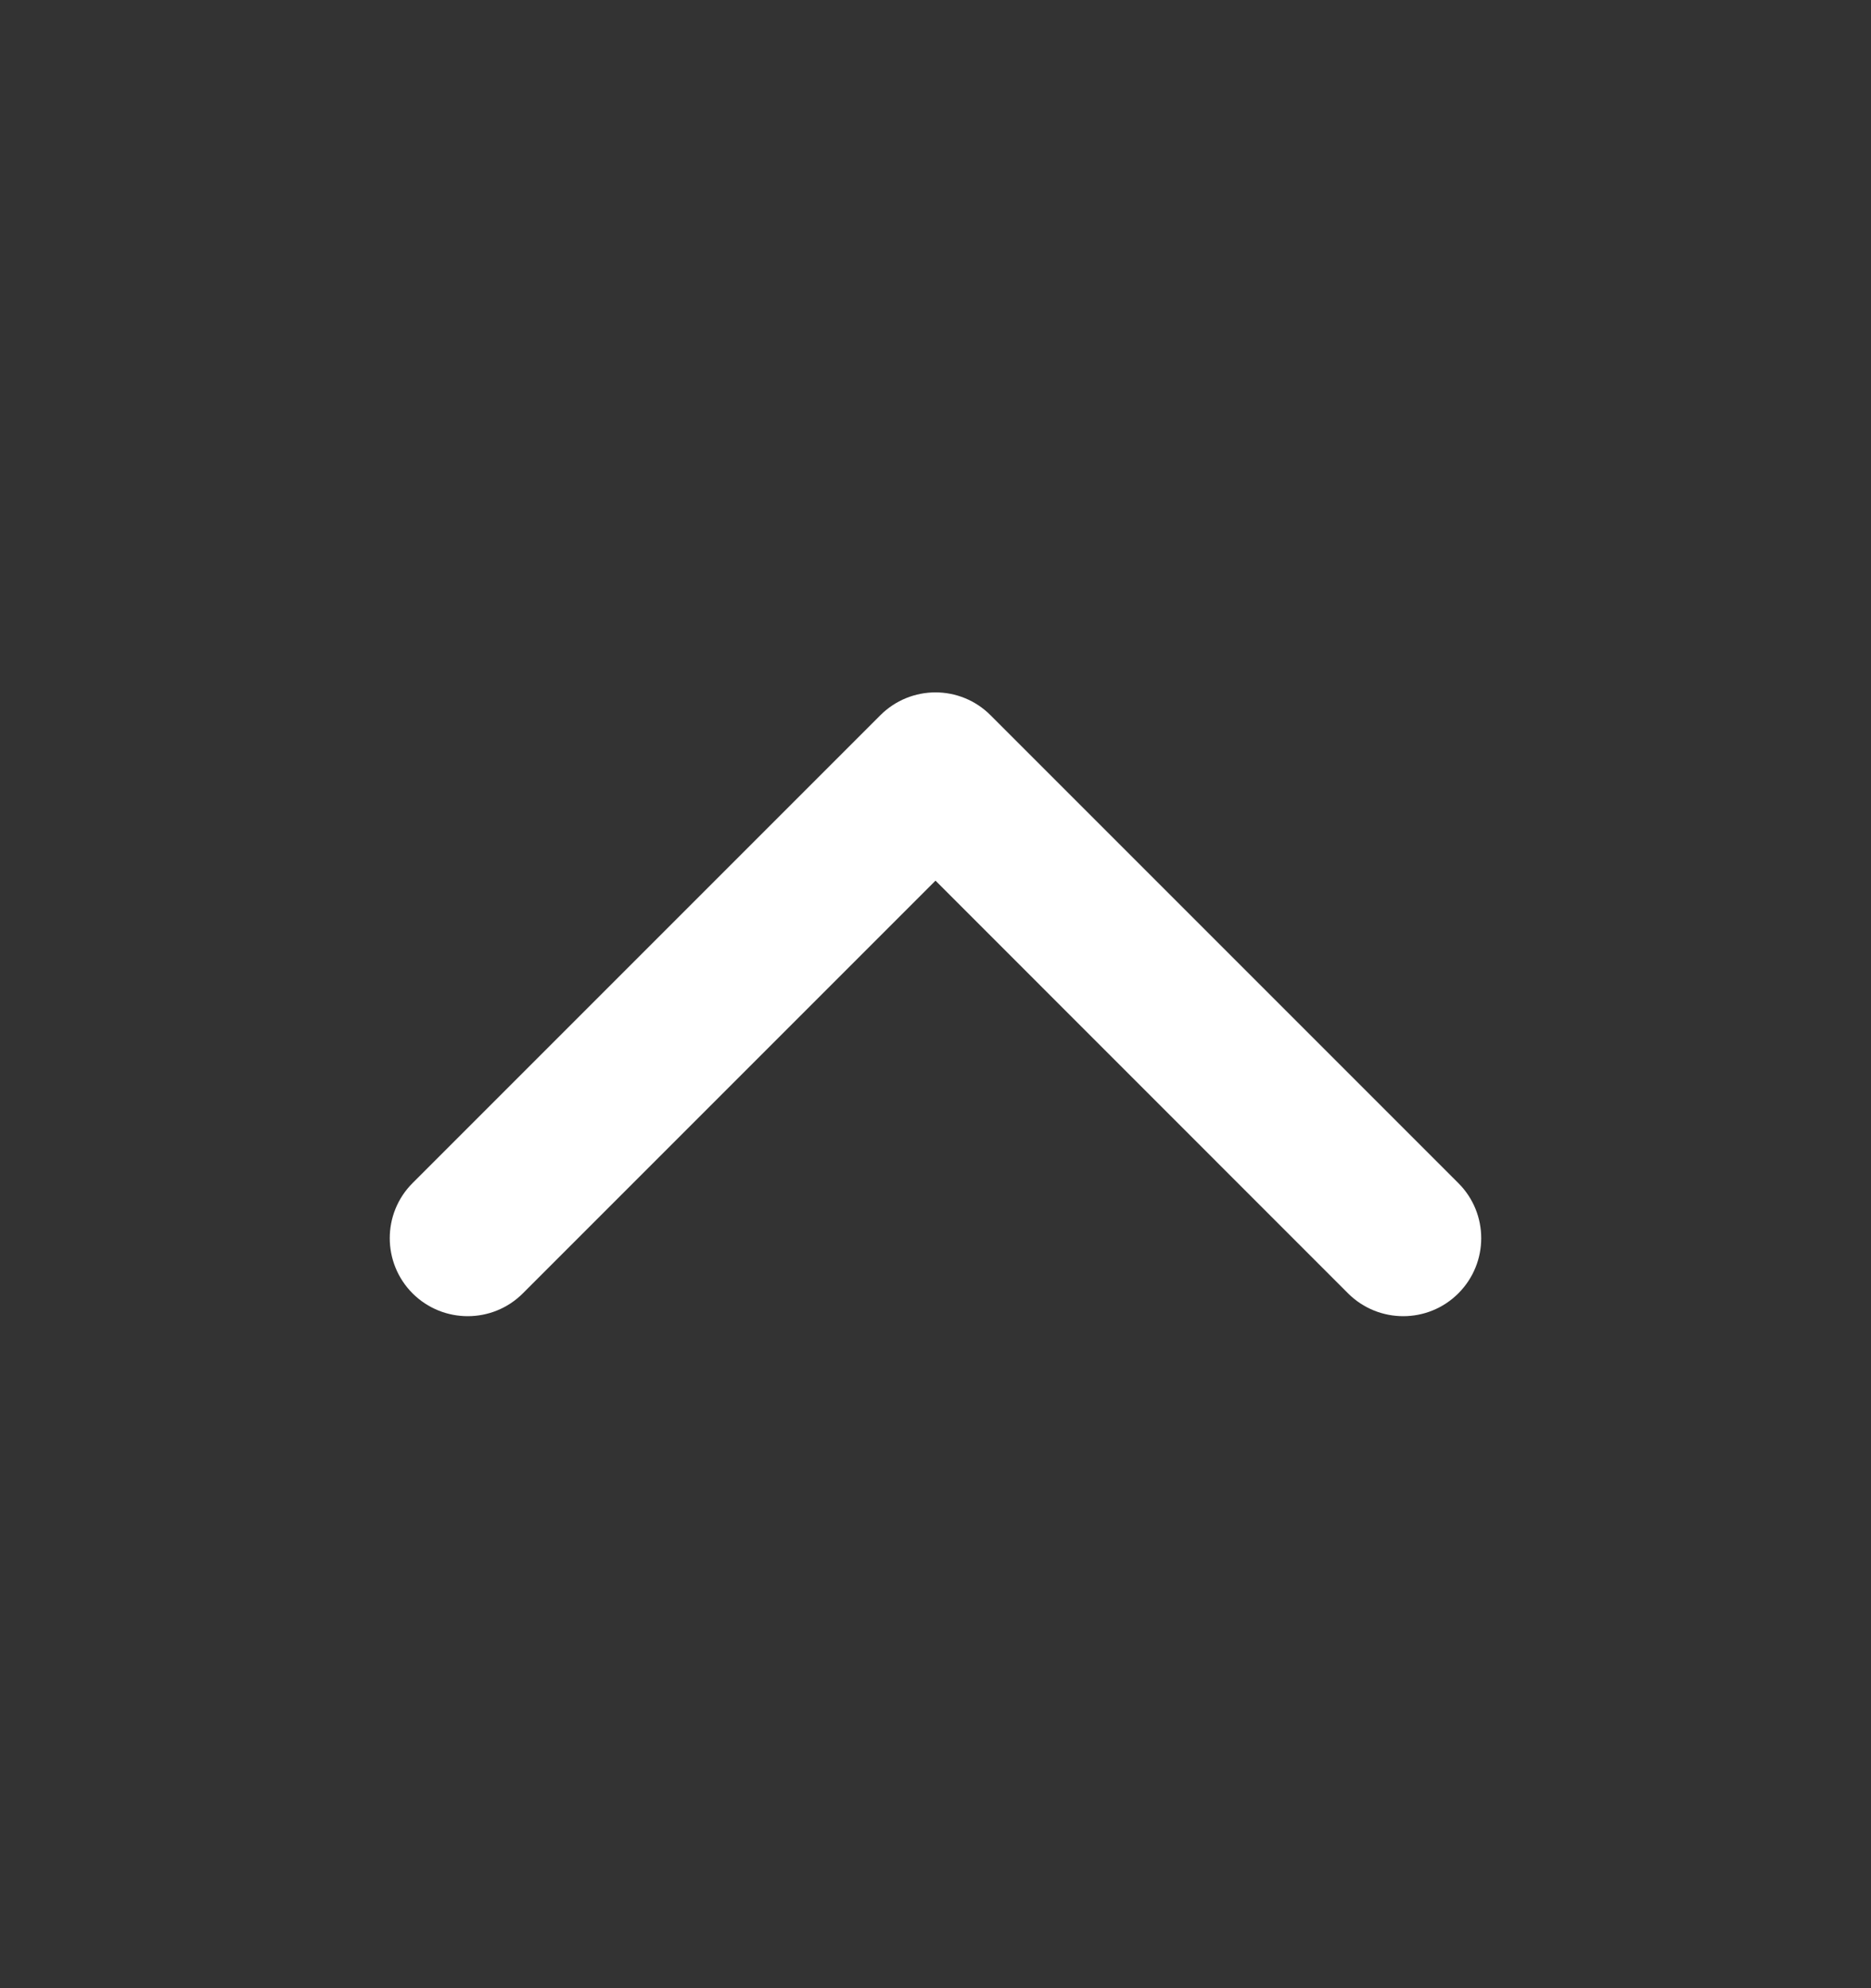 <svg width="16" height="17" viewBox="0 0 16 17" fill="none" xmlns="http://www.w3.org/2000/svg">
<rect x="0" y="0" width="16" height="17" fill="#333333" stroke="none"/>
<g id="Icon / Chevron">
<path id="Union" d="M11.528 11.059C11.789 11.319 12.211 11.319 12.471 11.059C12.732 10.798 12.732 10.376 12.471 10.116L8.471 6.116C8.211 5.855 7.789 5.855 7.528 6.116L3.528 10.116C3.268 10.376 3.268 10.798 3.528 11.059C3.789 11.319 4.211 11.319 4.471 11.059L8 7.53L11.528 11.059Z" fill="white"/>
</g>
</svg>

